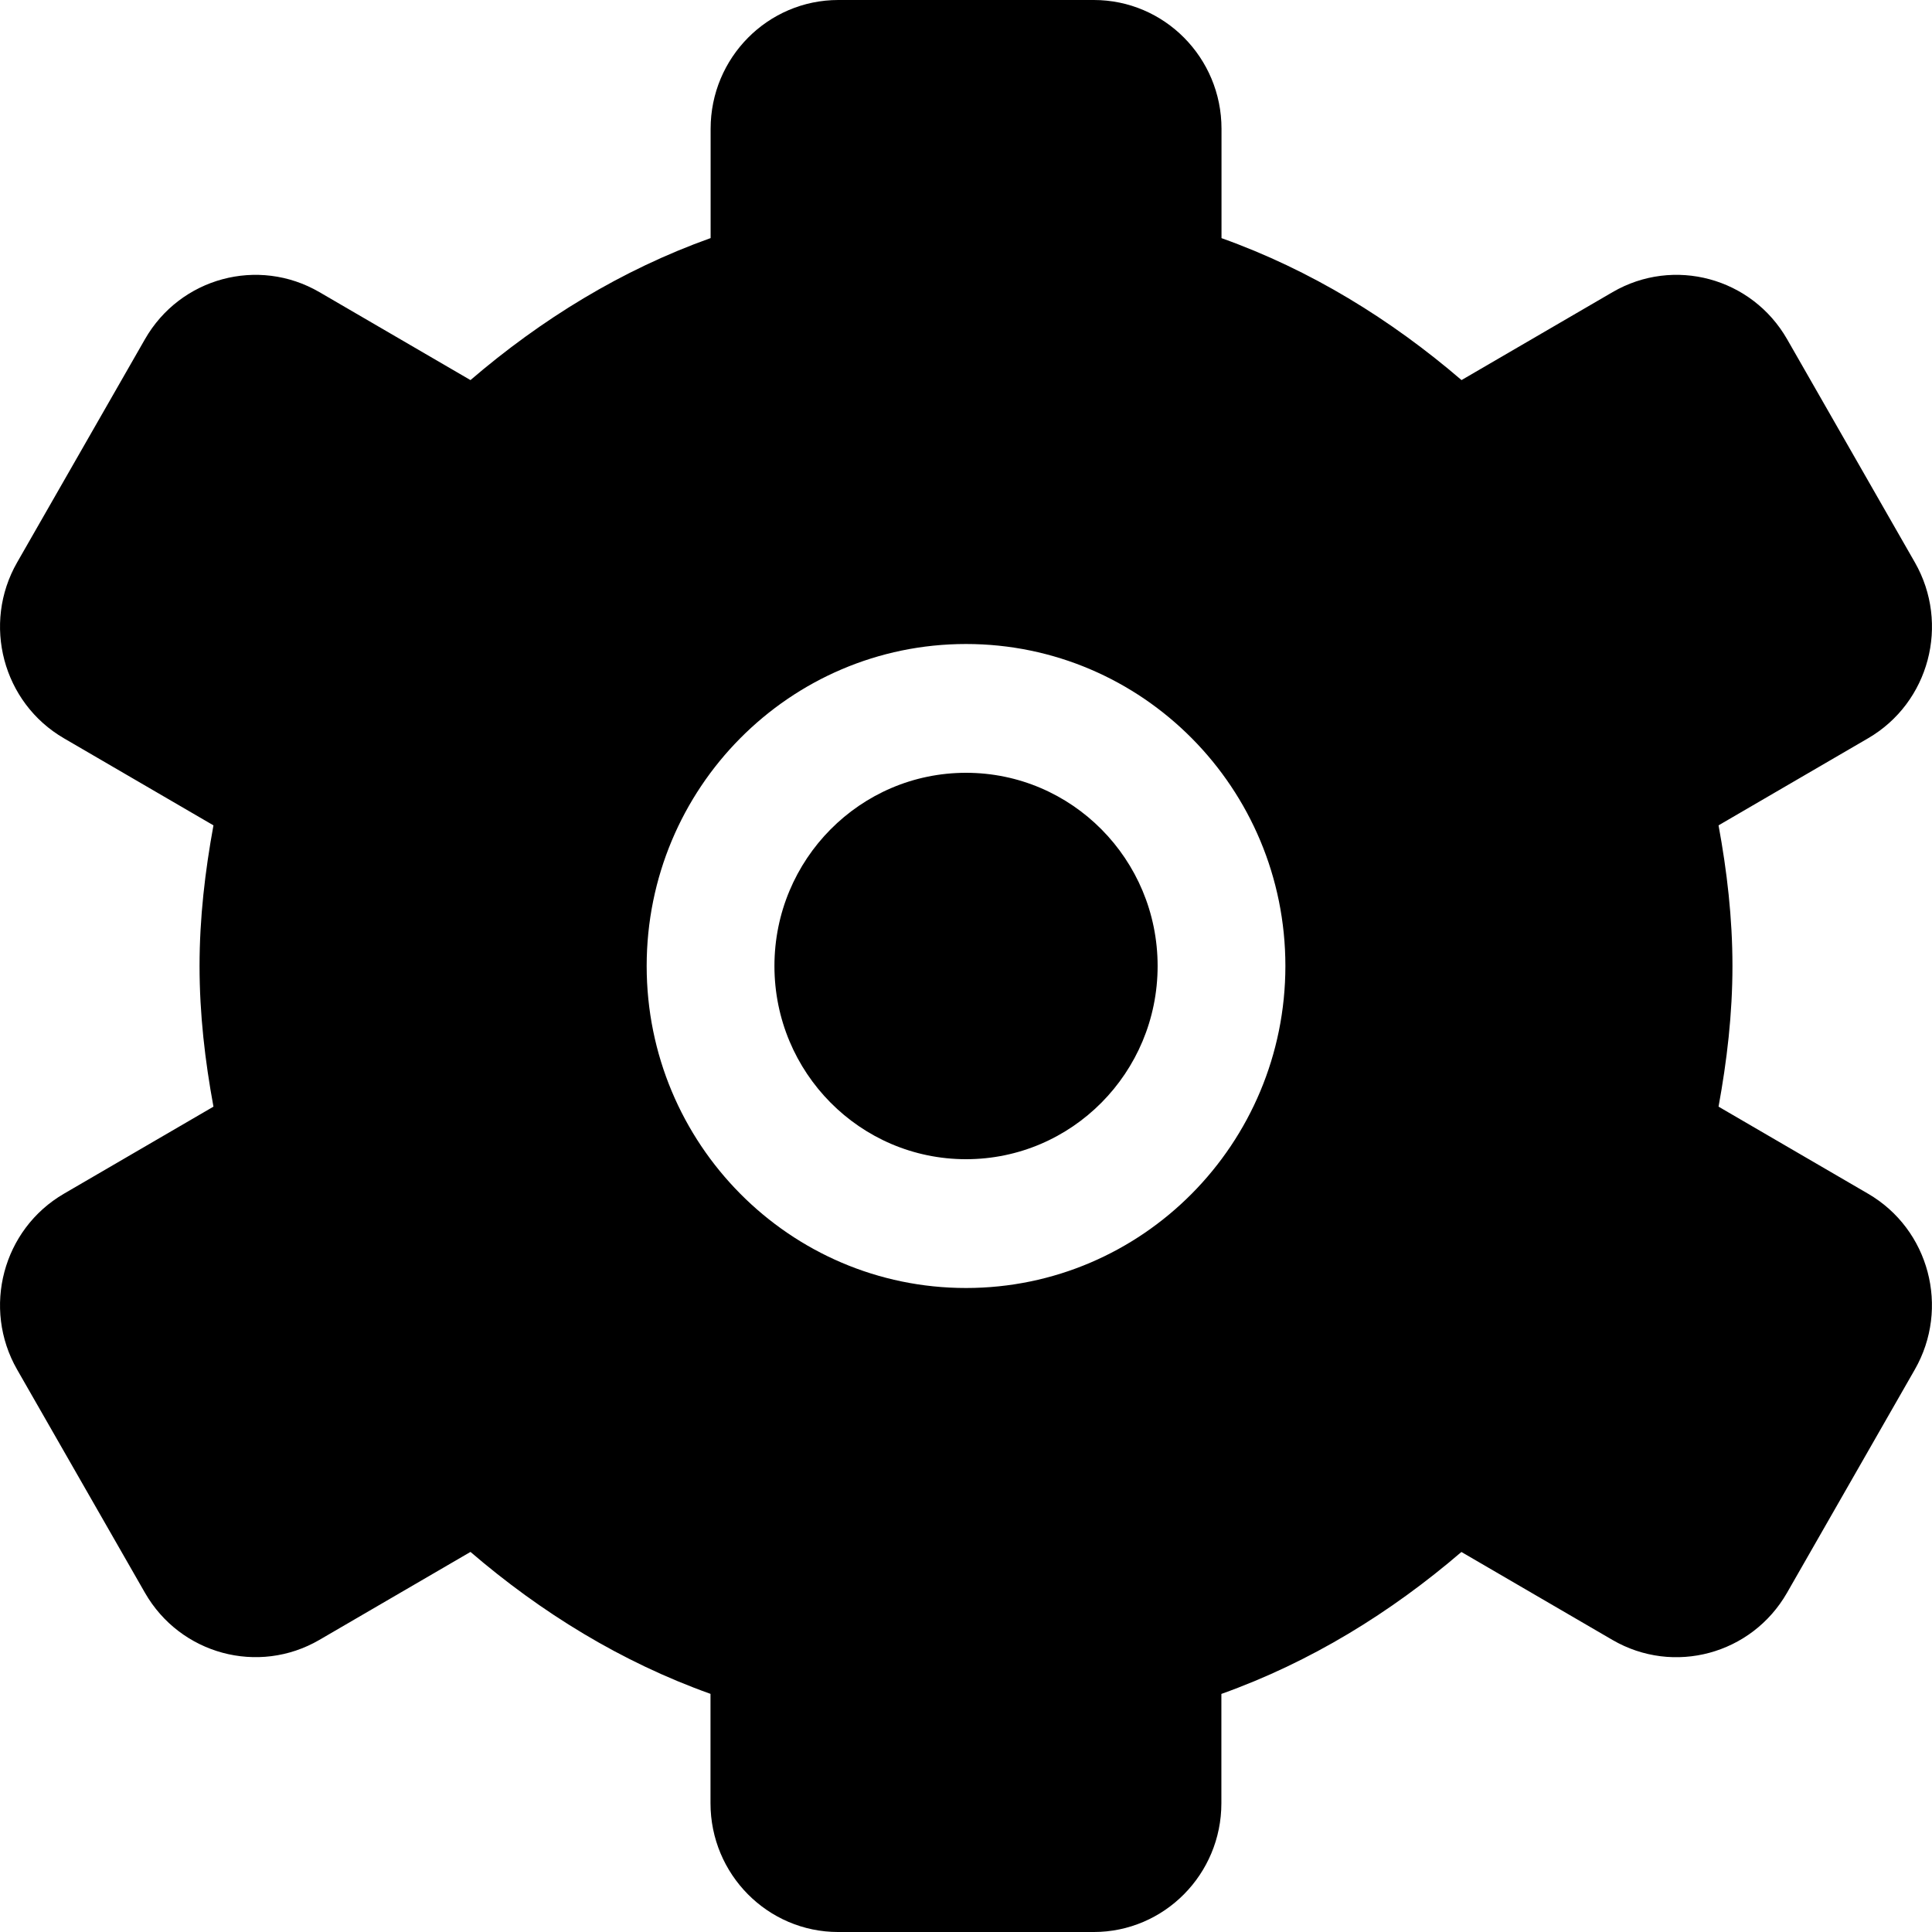 <?xml version="1.0" encoding="iso-8859-1"?>
<!-- Generator: Adobe Illustrator 16.0.0, SVG Export Plug-In . SVG Version: 6.00 Build 0)  -->
<!DOCTYPE svg PUBLIC "-//W3C//DTD SVG 1.1//EN" "http://www.w3.org/Graphics/SVG/1.1/DTD/svg11.dtd">
<svg version="1.1" id="Capa_1" xmlns="http://www.w3.org/2000/svg" xmlns:xlink="http://www.w3.org/1999/xlink" x="0px" y="0px"
	 width="612.02px" height="612.02px" viewBox="0 0 612.02 612.02" style="enable-background:new 0 0 612.02 612.02;"
	 xml:space="preserve">
<g>
	<g id="_x31__16_">
		<g>
			<path d="M306.02,244.808c-33.519,0-60.692,27.398-60.692,61.202c0,33.805,27.173,61.203,60.692,61.203
				c33.518,0,60.692-27.398,60.692-61.203C366.712,272.207,339.538,244.808,306.02,244.808z M591.772,378.146l-47.37-27.582
				c2.651-14.484,4.406-29.273,4.406-44.555c0-15.259-1.734-30.07-4.406-44.555l47.37-27.582
				c19.36-11.261,25.99-36.211,14.811-55.735l-40.454-70.668c-11.18-19.523-35.926-26.194-55.286-14.933l-47.86,27.867
				c-22.358-19.197-47.778-34.885-76.033-44.963V40.801C386.949,18.259,368.834,0,346.495,0h-80.93
				c-22.339,0-40.455,18.279-40.455,40.801v34.62c-28.275,10.098-53.694,25.787-76.074,44.983l-47.86-27.867
				c-19.36-11.261-44.106-4.59-55.266,14.933L5.437,178.139c-11.18,19.503-4.549,44.474,14.811,55.735l47.371,27.582
				c-2.652,14.485-4.407,29.295-4.407,44.555c0,15.26,1.734,30.07,4.407,44.555l-47.371,27.582
				c-19.36,11.262-25.99,36.232-14.811,55.734l40.475,70.668c11.18,19.504,35.926,26.195,55.266,14.934l47.86-27.867
				c22.359,19.197,47.778,34.885,76.034,44.963v34.641c0,22.523,18.116,40.801,40.454,40.801h80.93
				c22.339,0,40.454-18.277,40.454-40.801V536.6c28.256-10.078,53.675-25.766,76.034-44.963l47.859,27.867
				c19.36,11.26,44.106,4.568,55.286-14.934l40.454-70.668C617.763,414.357,611.133,389.408,591.772,378.146z M306.02,408.014
				c-55.877,0-101.167-45.678-101.167-102.004c0-56.346,45.29-102.003,101.167-102.003s101.167,45.677,101.167,102.003
				C407.167,362.336,361.877,408.014,306.02,408.014z"/>
		</g>
	</g>
</g>
<g>
</g>
<g>
</g>
<g>
</g>
<g>
</g>
<g>
</g>
<g>
</g>
<g>
</g>
<g>
</g>
<g>
</g>
<g>
</g>
<g>
</g>
<g>
</g>
<g>
</g>
<g>
</g>
<g>
</g>
</svg>
